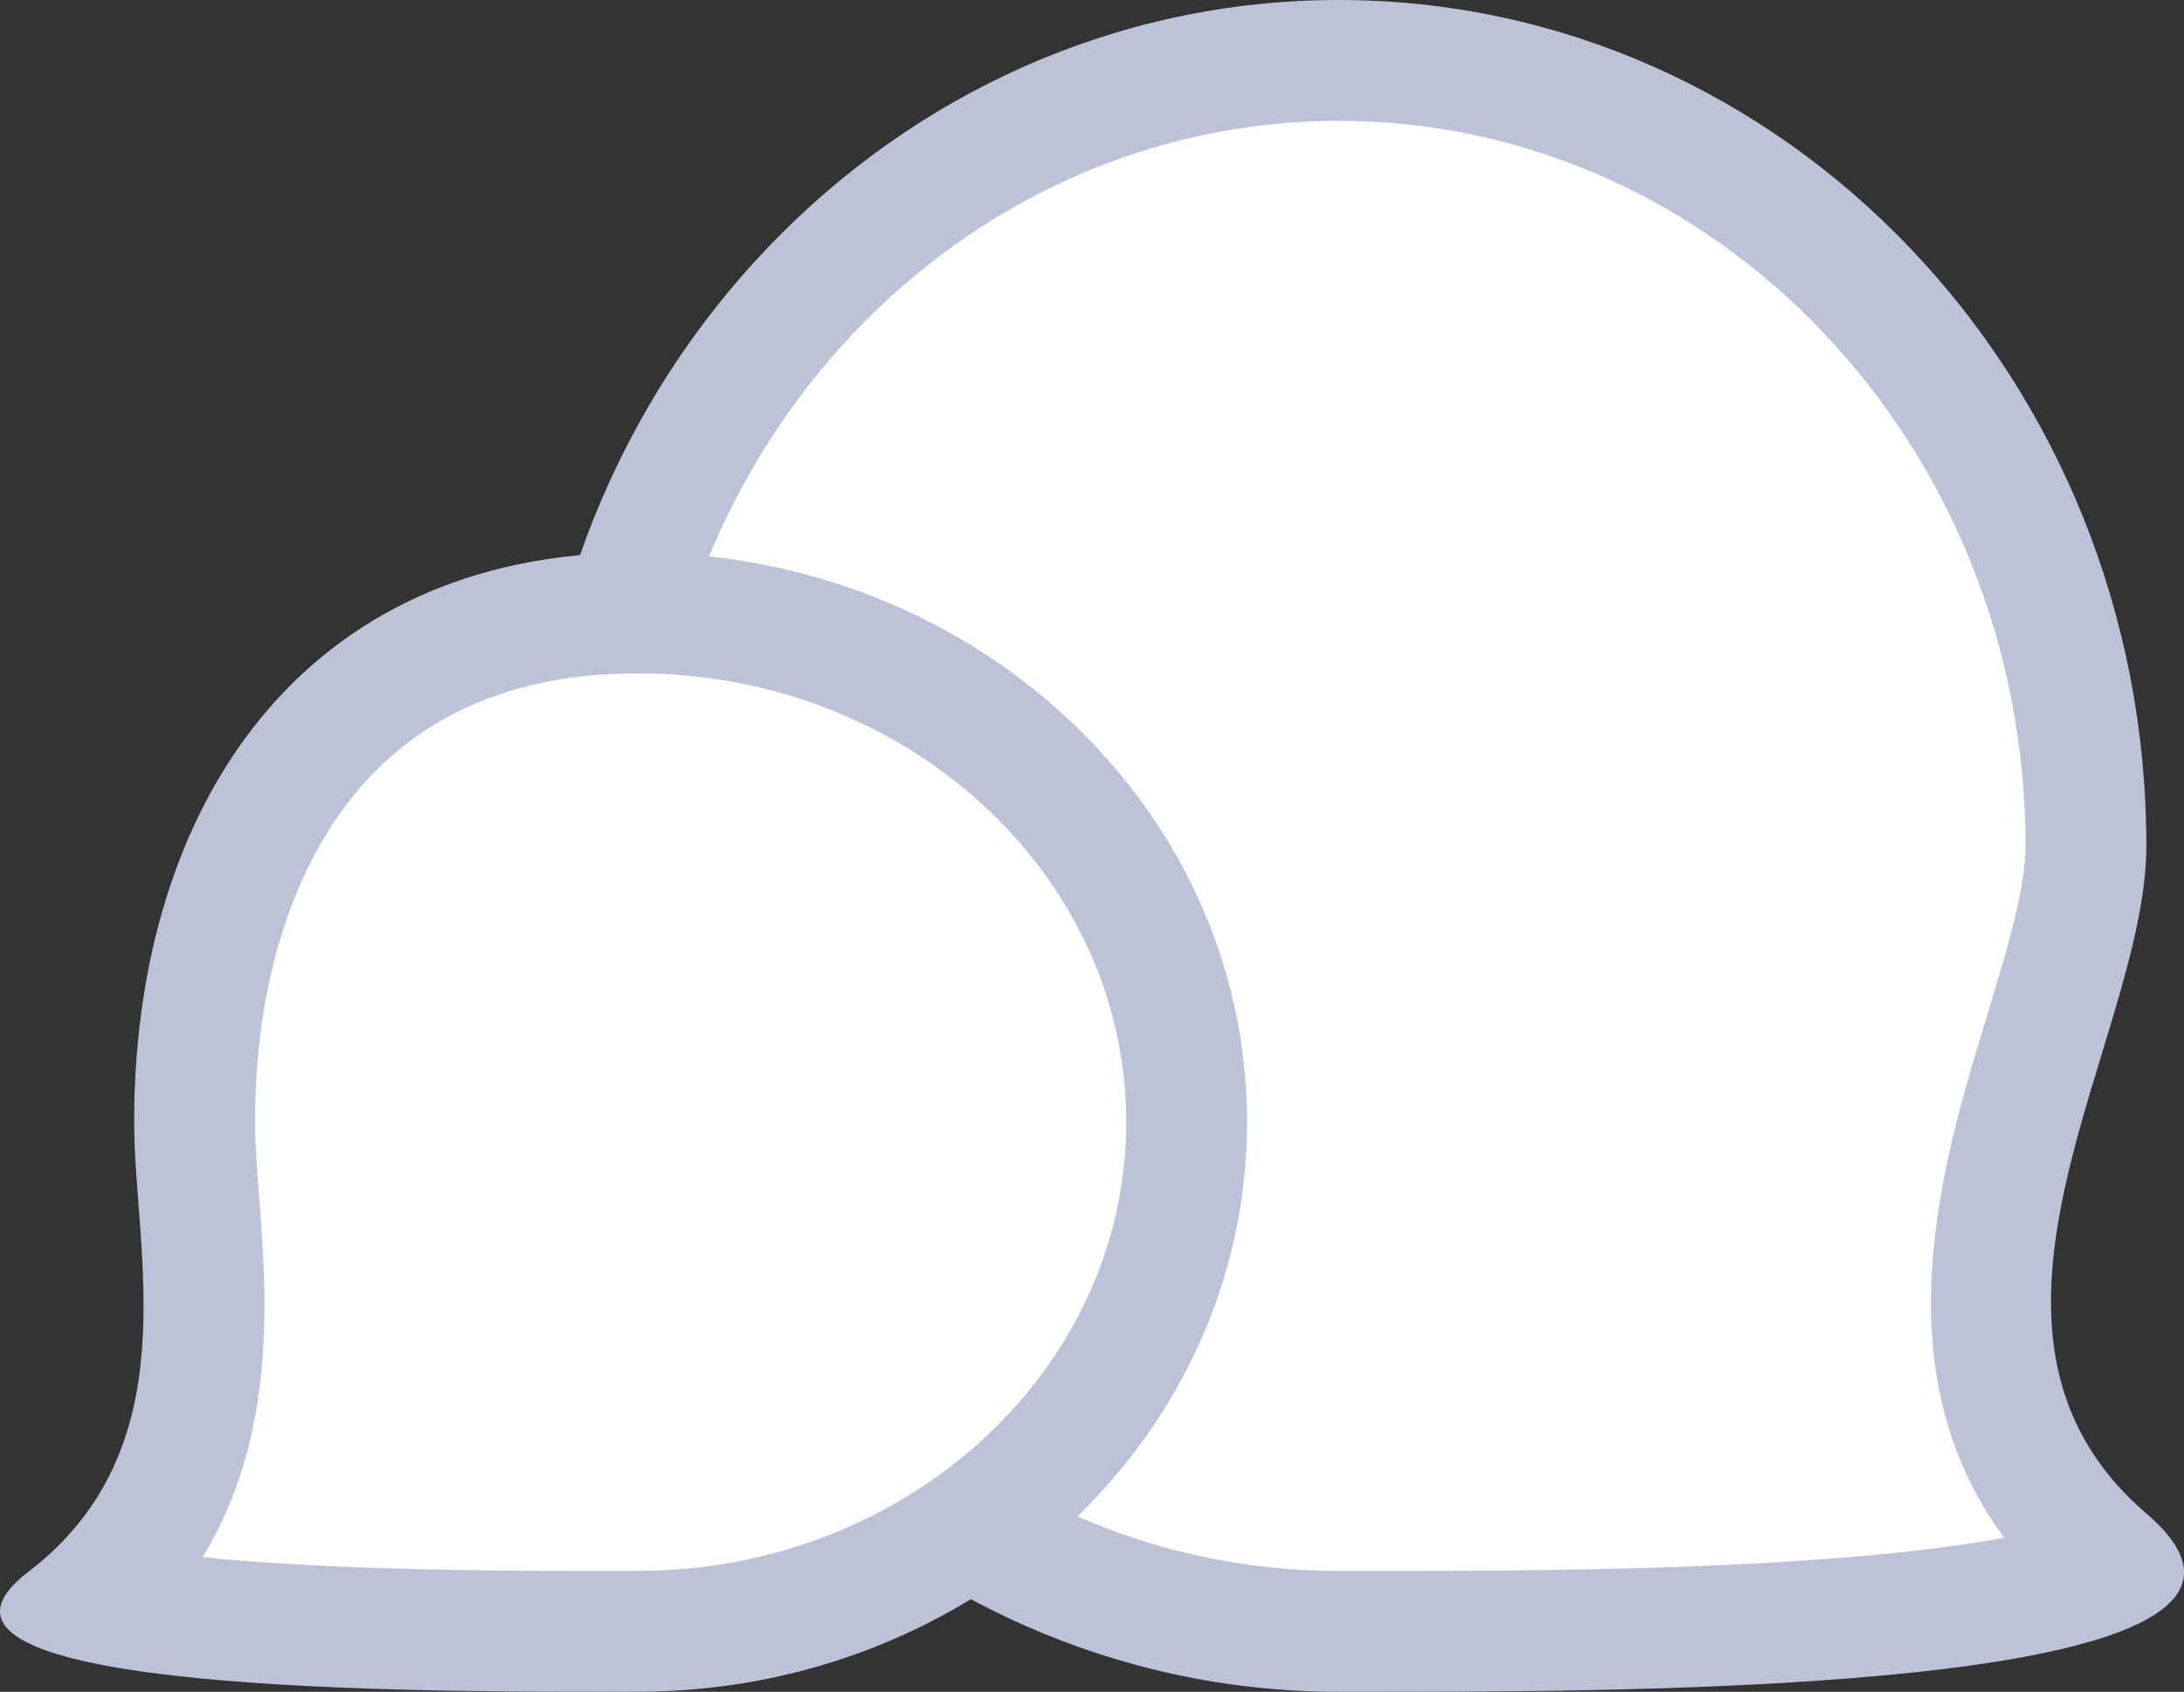 <svg xmlns="http://www.w3.org/2000/svg" width="27.107" height="21" viewBox="0 0 27.107 21">
  <rect x="0" y="0" width="27.107" height="21" fill="#333333" stroke="none"/>
  <g id="Group_1127" data-name="Group 1127" transform="translate(-1532.746 -4091)">
    <g id="Path_15" data-name="Path 15" transform="translate(1539.337 4091)" fill="#fff">
      <path d="M 10.655 20.25 L 10.311 20.25 L 10.024 20.25 C 4.91 20.25 0.75 15.876 0.75 10.5 C 0.75 5.124 4.91 0.75 10.024 0.75 C 15.138 0.75 19.299 5.124 19.299 10.5 C 19.299 11.152 19.047 11.98 18.78 12.856 C 18.153 14.917 17.372 17.481 19.56 19.357 C 19.606 19.396 19.642 19.43 19.671 19.459 C 19.378 19.617 18.532 19.916 16.193 20.094 C 14.391 20.231 12.382 20.25 10.655 20.25 Z" stroke="none"/>
      <path d="M 10.024 1.5 C 5.324 1.5 1.5 5.537 1.5 10.5 C 1.5 15.462 5.324 19.5 10.024 19.5 L 10.311 19.5 L 10.655 19.5 C 12.247 19.5 14.105 19.485 15.81 19.37 C 16.963 19.292 17.751 19.187 18.285 19.088 C 16.735 16.999 17.52 14.419 18.062 12.638 C 18.312 11.816 18.549 11.04 18.549 10.5 C 18.549 5.537 14.725 1.5 10.024 1.5 M 10.024 3.814697265625e-06 C 15.561 3.814697265625e-06 20.049 4.701 20.049 10.5 C 20.049 12.901 17.385 16.504 20.049 18.787 C 22.556 20.937 14.334 21 10.655 21 C 10.426 21 10.215 21 10.024 21 C 4.488 21 -5.7220458984375e-06 16.299 -5.7220458984375e-06 10.5 C -5.7220458984375e-06 4.701 4.488 3.814697265625e-06 10.024 3.814697265625e-06 Z" stroke="none" fill="#bcc3d9"/>
    </g>
    <g id="Path_16" data-name="Path 16" transform="translate(1532.746 4097.858)" fill="#fff">
      <path d="M 7.44 13.392 C 6.18 13.392 4.713 13.38 3.381 13.294 C 2.176 13.217 1.488 13.102 1.1 13.005 C 2.733 11.534 2.58 9.523 2.467 8.034 C 2.44 7.685 2.415 7.356 2.415 7.071 C 2.415 5.228 2.896 3.663 3.806 2.544 C 4.774 1.354 6.157 0.75 7.915 0.75 C 11.672 0.75 14.728 3.585 14.728 7.071 C 14.728 10.556 11.672 13.391 7.915 13.391 L 7.699 13.392 L 7.44 13.392 Z" stroke="none"/>
      <path d="M 7.915 1.5 C 6.393 1.5 5.207 2.01 4.388 3.017 C 3.599 3.987 3.165 5.426 3.165 7.071 C 3.165 7.327 3.189 7.643 3.215 7.977 C 3.31 9.223 3.442 10.952 2.515 12.471 C 2.829 12.503 3.204 12.534 3.652 12.559 C 4.912 12.632 6.274 12.642 7.44 12.642 L 7.699 12.642 L 7.915 12.641 C 11.258 12.641 13.978 10.142 13.978 7.071 C 13.978 3.999 11.258 1.5 7.915 1.5 M 7.915 2.86102294921875e-06 C 12.092 2.86102294921875e-06 15.478 3.166 15.478 7.071 C 15.478 10.976 12.092 14.141 7.915 14.141 C 7.772 14.141 7.613 14.142 7.44 14.142 C 4.664 14.142 -1.539 14.099 0.353 12.652 C 2.362 11.114 1.665 8.687 1.665 7.071 C 1.665 3.166 3.739 2.86102294921875e-06 7.915 2.86102294921875e-06 Z" stroke="none" fill="#bcc3d9"/>
    </g>
  </g>
</svg>
